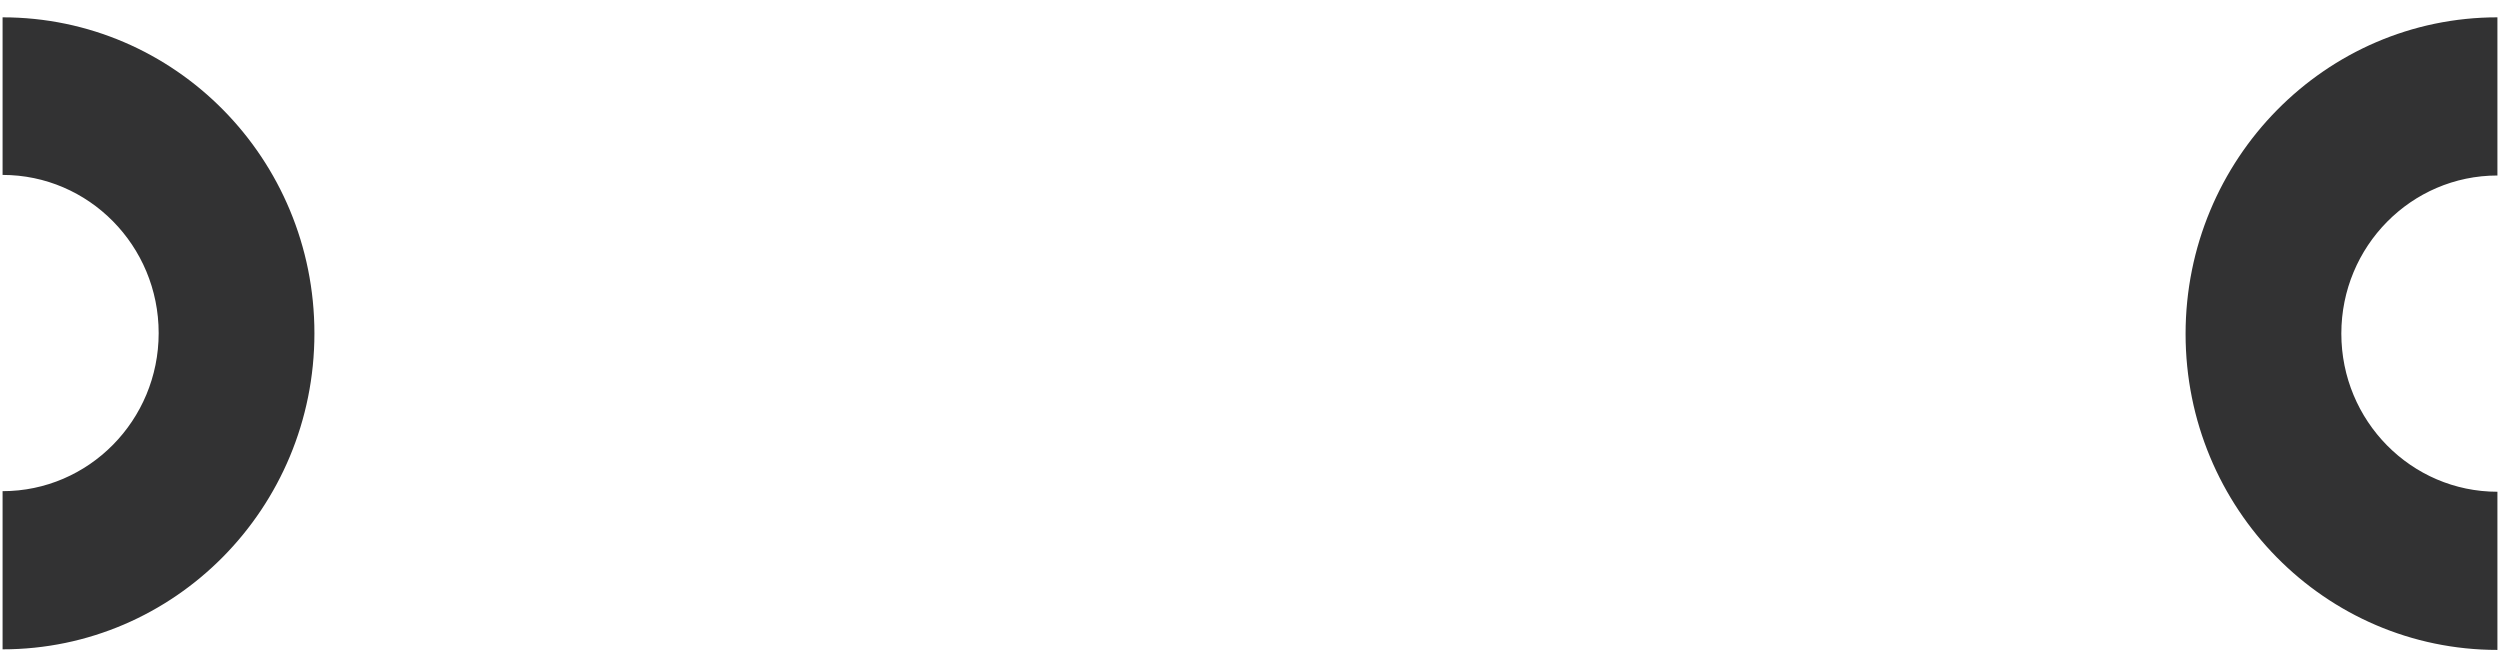 ﻿<?xml version="1.0" encoding="utf-8"?>
<svg version="1.1" xmlns:xlink="http://www.w3.org/1999/xlink" width="30px" height="8px" xmlns="http://www.w3.org/2000/svg">
  <defs>
    <pattern id="BGPattern" patternUnits="userSpaceOnUse" alignment="0 0" imageRepeat="None" />
    <mask fill="white" id="Clip1451">
      <path d="M 0.031 2.099  L 0.031 0.208  C 2.099 0.208  3.773 1.904  3.773 4  C 3.773 6.096  2.096 7.792  0.031 7.792  L 0.031 5.894  C 1.065 5.894  1.904 5.044  1.904 3.997  C 1.904 2.949  1.065 2.099  0.031 2.099  Z M 26.227 4.007  C 26.227 1.911  27.904 0.208  29.969 0.208  L 29.969 2.106  C 28.935 2.106  28.096 2.956  28.096 4.003  C 28.096 5.051  28.935 5.901  29.969 5.901  L 29.969 7.799  C 27.901 7.799  26.227 6.103  26.227 4.007  Z " fill-rule="evenodd" />
    </mask>
  </defs>
  <g transform="matrix(1 0 0 1 -344 -1360 )">
    <path d="M 0.031 2.099  L 0.031 0.208  C 2.099 0.208  3.773 1.904  3.773 4  C 3.773 6.096  2.096 7.792  0.031 7.792  L 0.031 5.894  C 1.065 5.894  1.904 5.044  1.904 3.997  C 1.904 2.949  1.065 2.099  0.031 2.099  Z M 26.227 4.007  C 26.227 1.911  27.904 0.208  29.969 0.208  L 29.969 2.106  C 28.935 2.106  28.096 2.956  28.096 4.003  C 28.096 5.051  28.935 5.901  29.969 5.901  L 29.969 7.799  C 27.901 7.799  26.227 6.103  26.227 4.007  Z " fill-rule="nonzero" fill="rgba(50, 50, 51, 1)" stroke="none" transform="matrix(1 0 0 1 344 1360 )" class="fill" />
    <path d="M 0.031 2.099  L 0.031 0.208  C 2.099 0.208  3.773 1.904  3.773 4  C 3.773 6.096  2.096 7.792  0.031 7.792  L 0.031 5.894  C 1.065 5.894  1.904 5.044  1.904 3.997  C 1.904 2.949  1.065 2.099  0.031 2.099  Z " stroke-width="0" stroke-dasharray="0" stroke="rgba(255, 255, 255, 0)" fill="none" transform="matrix(1 0 0 1 344 1360 )" class="stroke" mask="url(#Clip1451)" />
    <path d="M 26.227 4.007  C 26.227 1.911  27.904 0.208  29.969 0.208  L 29.969 2.106  C 28.935 2.106  28.096 2.956  28.096 4.003  C 28.096 5.051  28.935 5.901  29.969 5.901  L 29.969 7.799  C 27.901 7.799  26.227 6.103  26.227 4.007  Z " stroke-width="0" stroke-dasharray="0" stroke="rgba(255, 255, 255, 0)" fill="none" transform="matrix(1 0 0 1 344 1360 )" class="stroke" mask="url(#Clip1451)" />
  </g>
</svg>